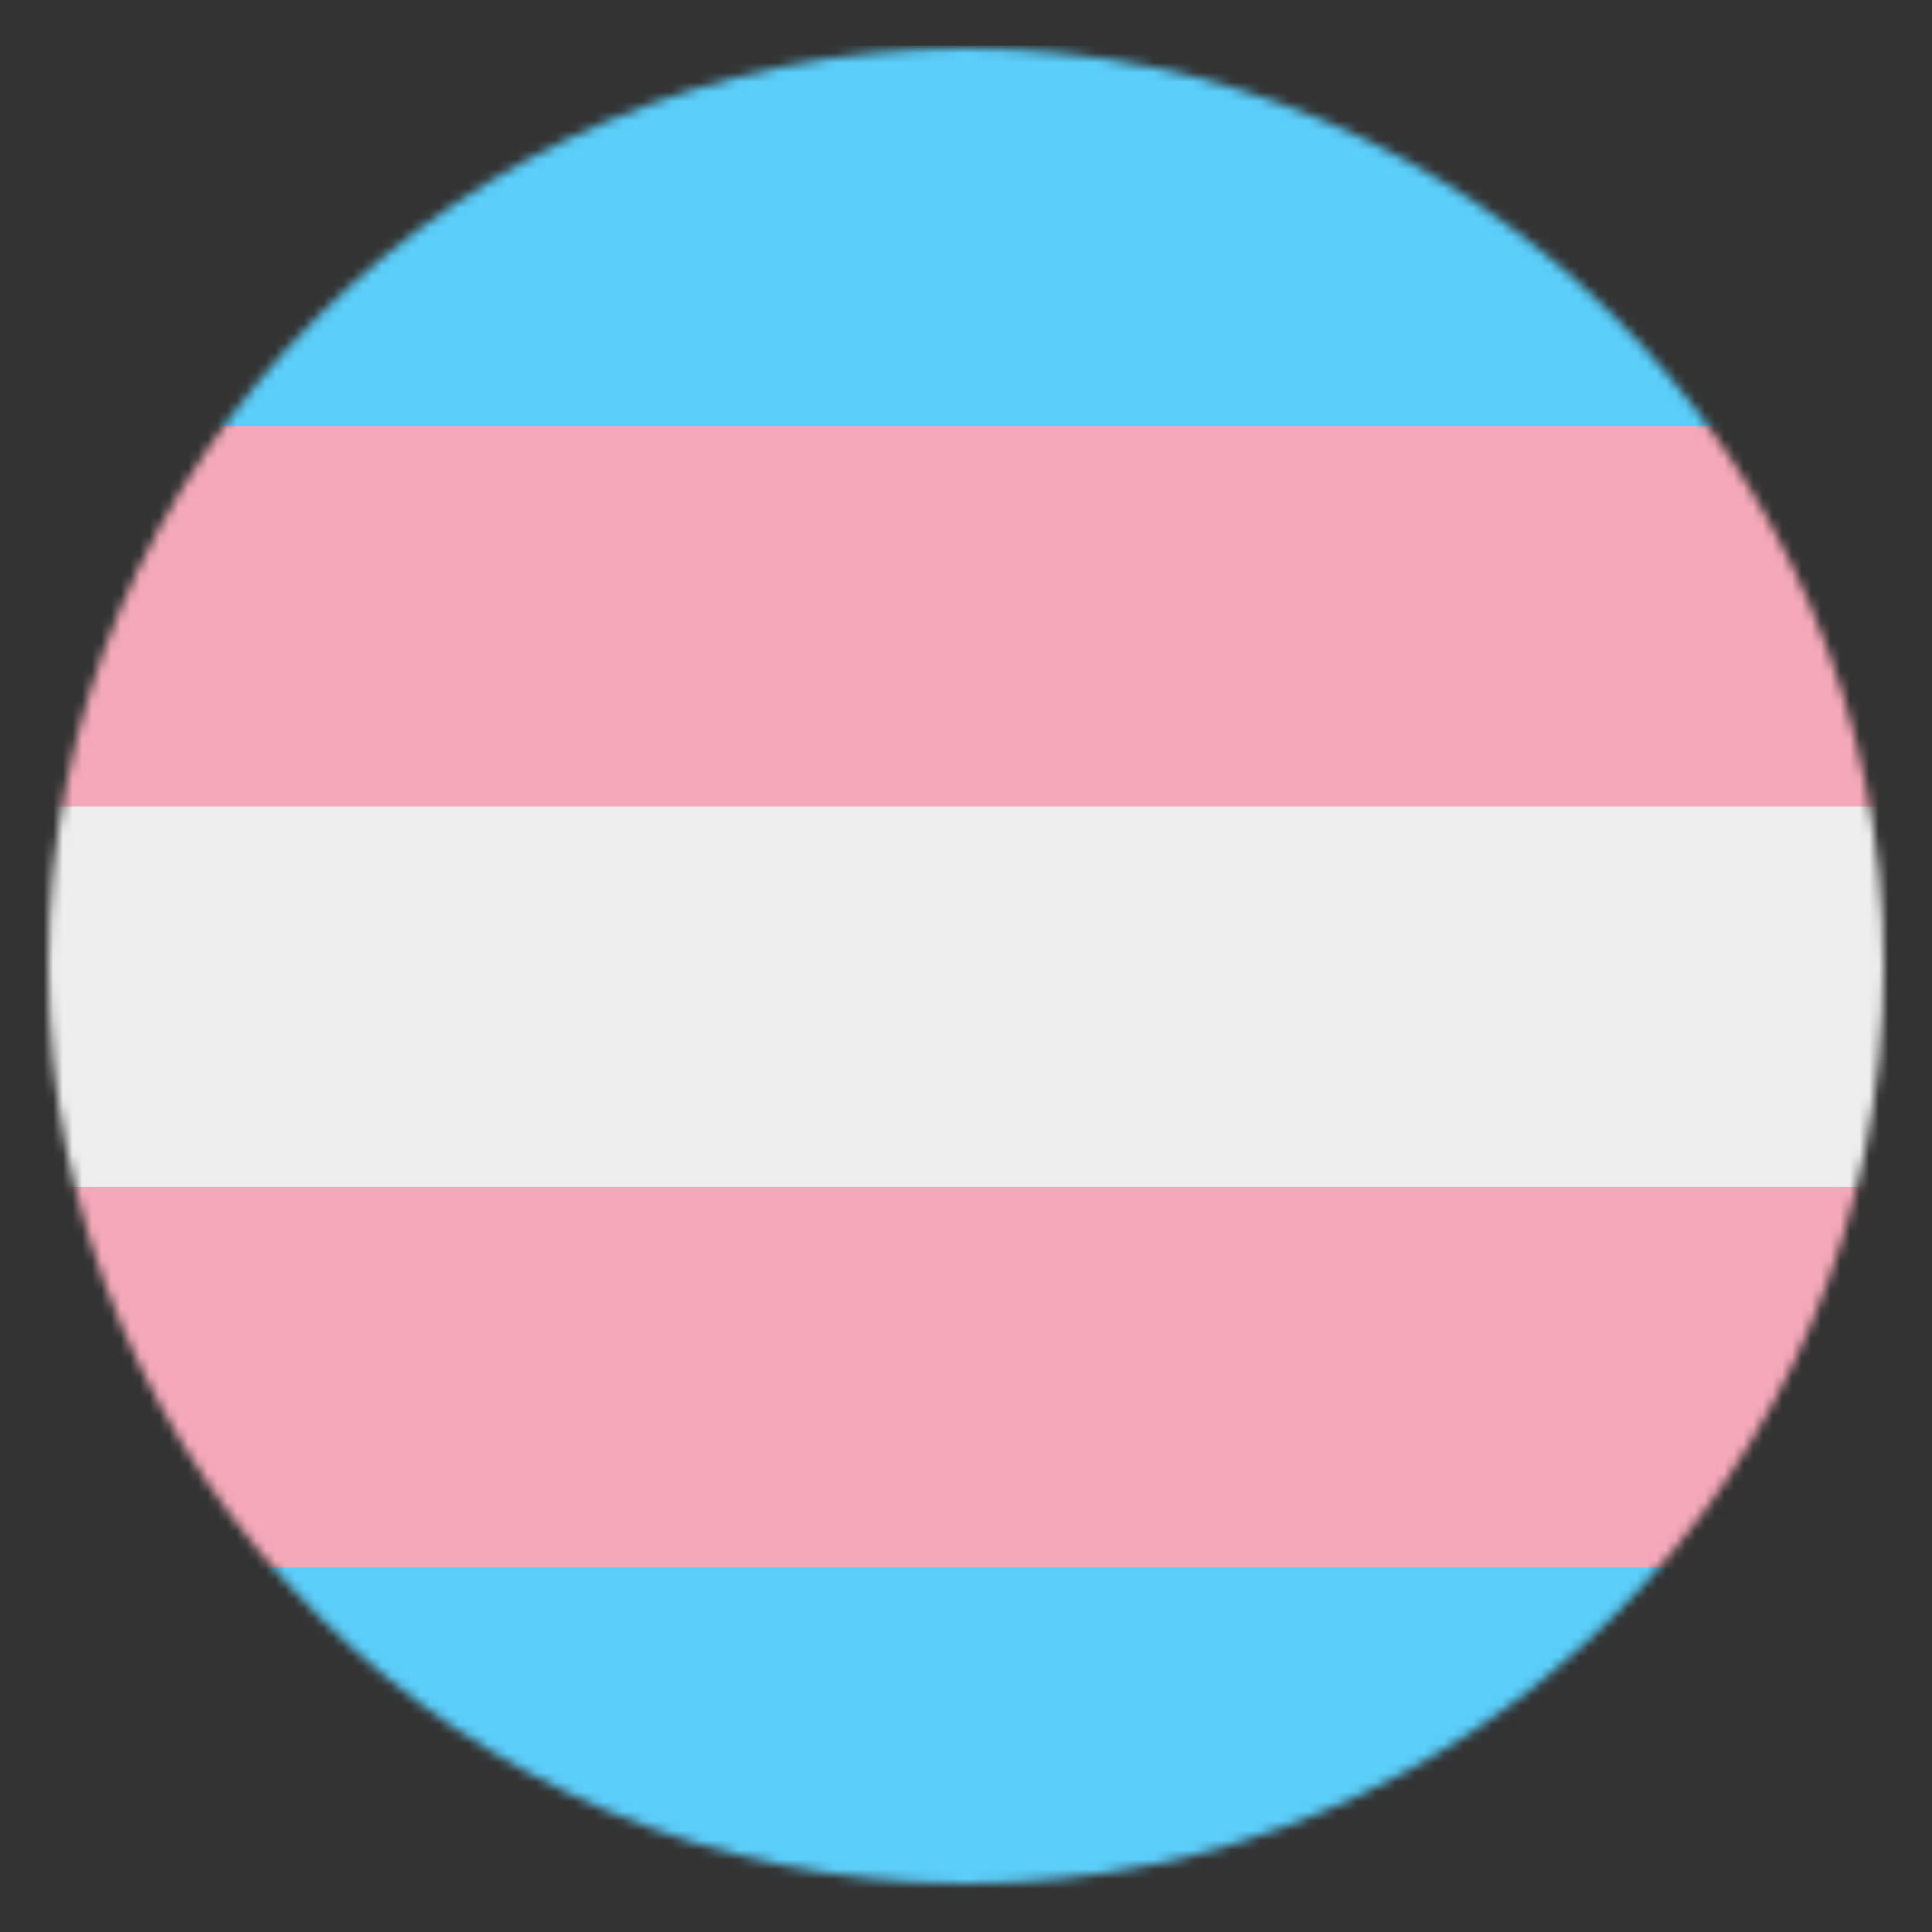 <svg width="200" height="200" viewBox="0 0 200 200" fill="none" xmlns="http://www.w3.org/2000/svg">
<rect x="0" y="0" width="200" height="200" fill="#333333" stroke="none"/>
<g clip-path="url(#clip0_103_8)">
<mask id="mask0_103_8" style="mask-type:alpha" maskUnits="userSpaceOnUse" x="5" y="5" width="190" height="190">
<path d="M100 195C152.467 195 195 152.467 195 100C195 47.533 152.467 5 100 5C47.533 5 5 47.533 5 100C5 152.467 47.533 195 100 195Z" fill="#E91E63"/>
</mask>
<g mask="url(#mask0_103_8)">
<path d="M-25.5 171.337C-25.5 188.067 -11.882 201.631 4.915 201.631H217.819C234.615 201.631 248.234 188.067 248.234 171.337V161.492H-25.5V171.337Z" fill="#5BCEFA"/>
<path d="M-25.302 122.11L-25.5 162.249H248.234V122.11L-25.302 122.11Z" fill="#F5A9B8"/>
<path d="M-25.5 82.728L248.234 82.728V122.868H-25.5V82.728Z" fill="#EEEEEE"/>
<path d="M-25.5 41.847L248.234 41.847V83.486H-25.5V41.847Z" fill="#F5A9B8"/>
<path d="M248.234 35.016C248.234 18.286 234.615 4.722 217.819 4.722L4.915 4.722C-11.882 4.722 -25.5 18.286 -25.5 35.016V44.104L248.234 44.104V35.016Z" fill="#5BCEFA"/>
</g>
</g>
<defs>
<clipPath id="clip0_103_8">
<rect width="200" height="200" fill="white"/>
</clipPath>
</defs>
</svg>
